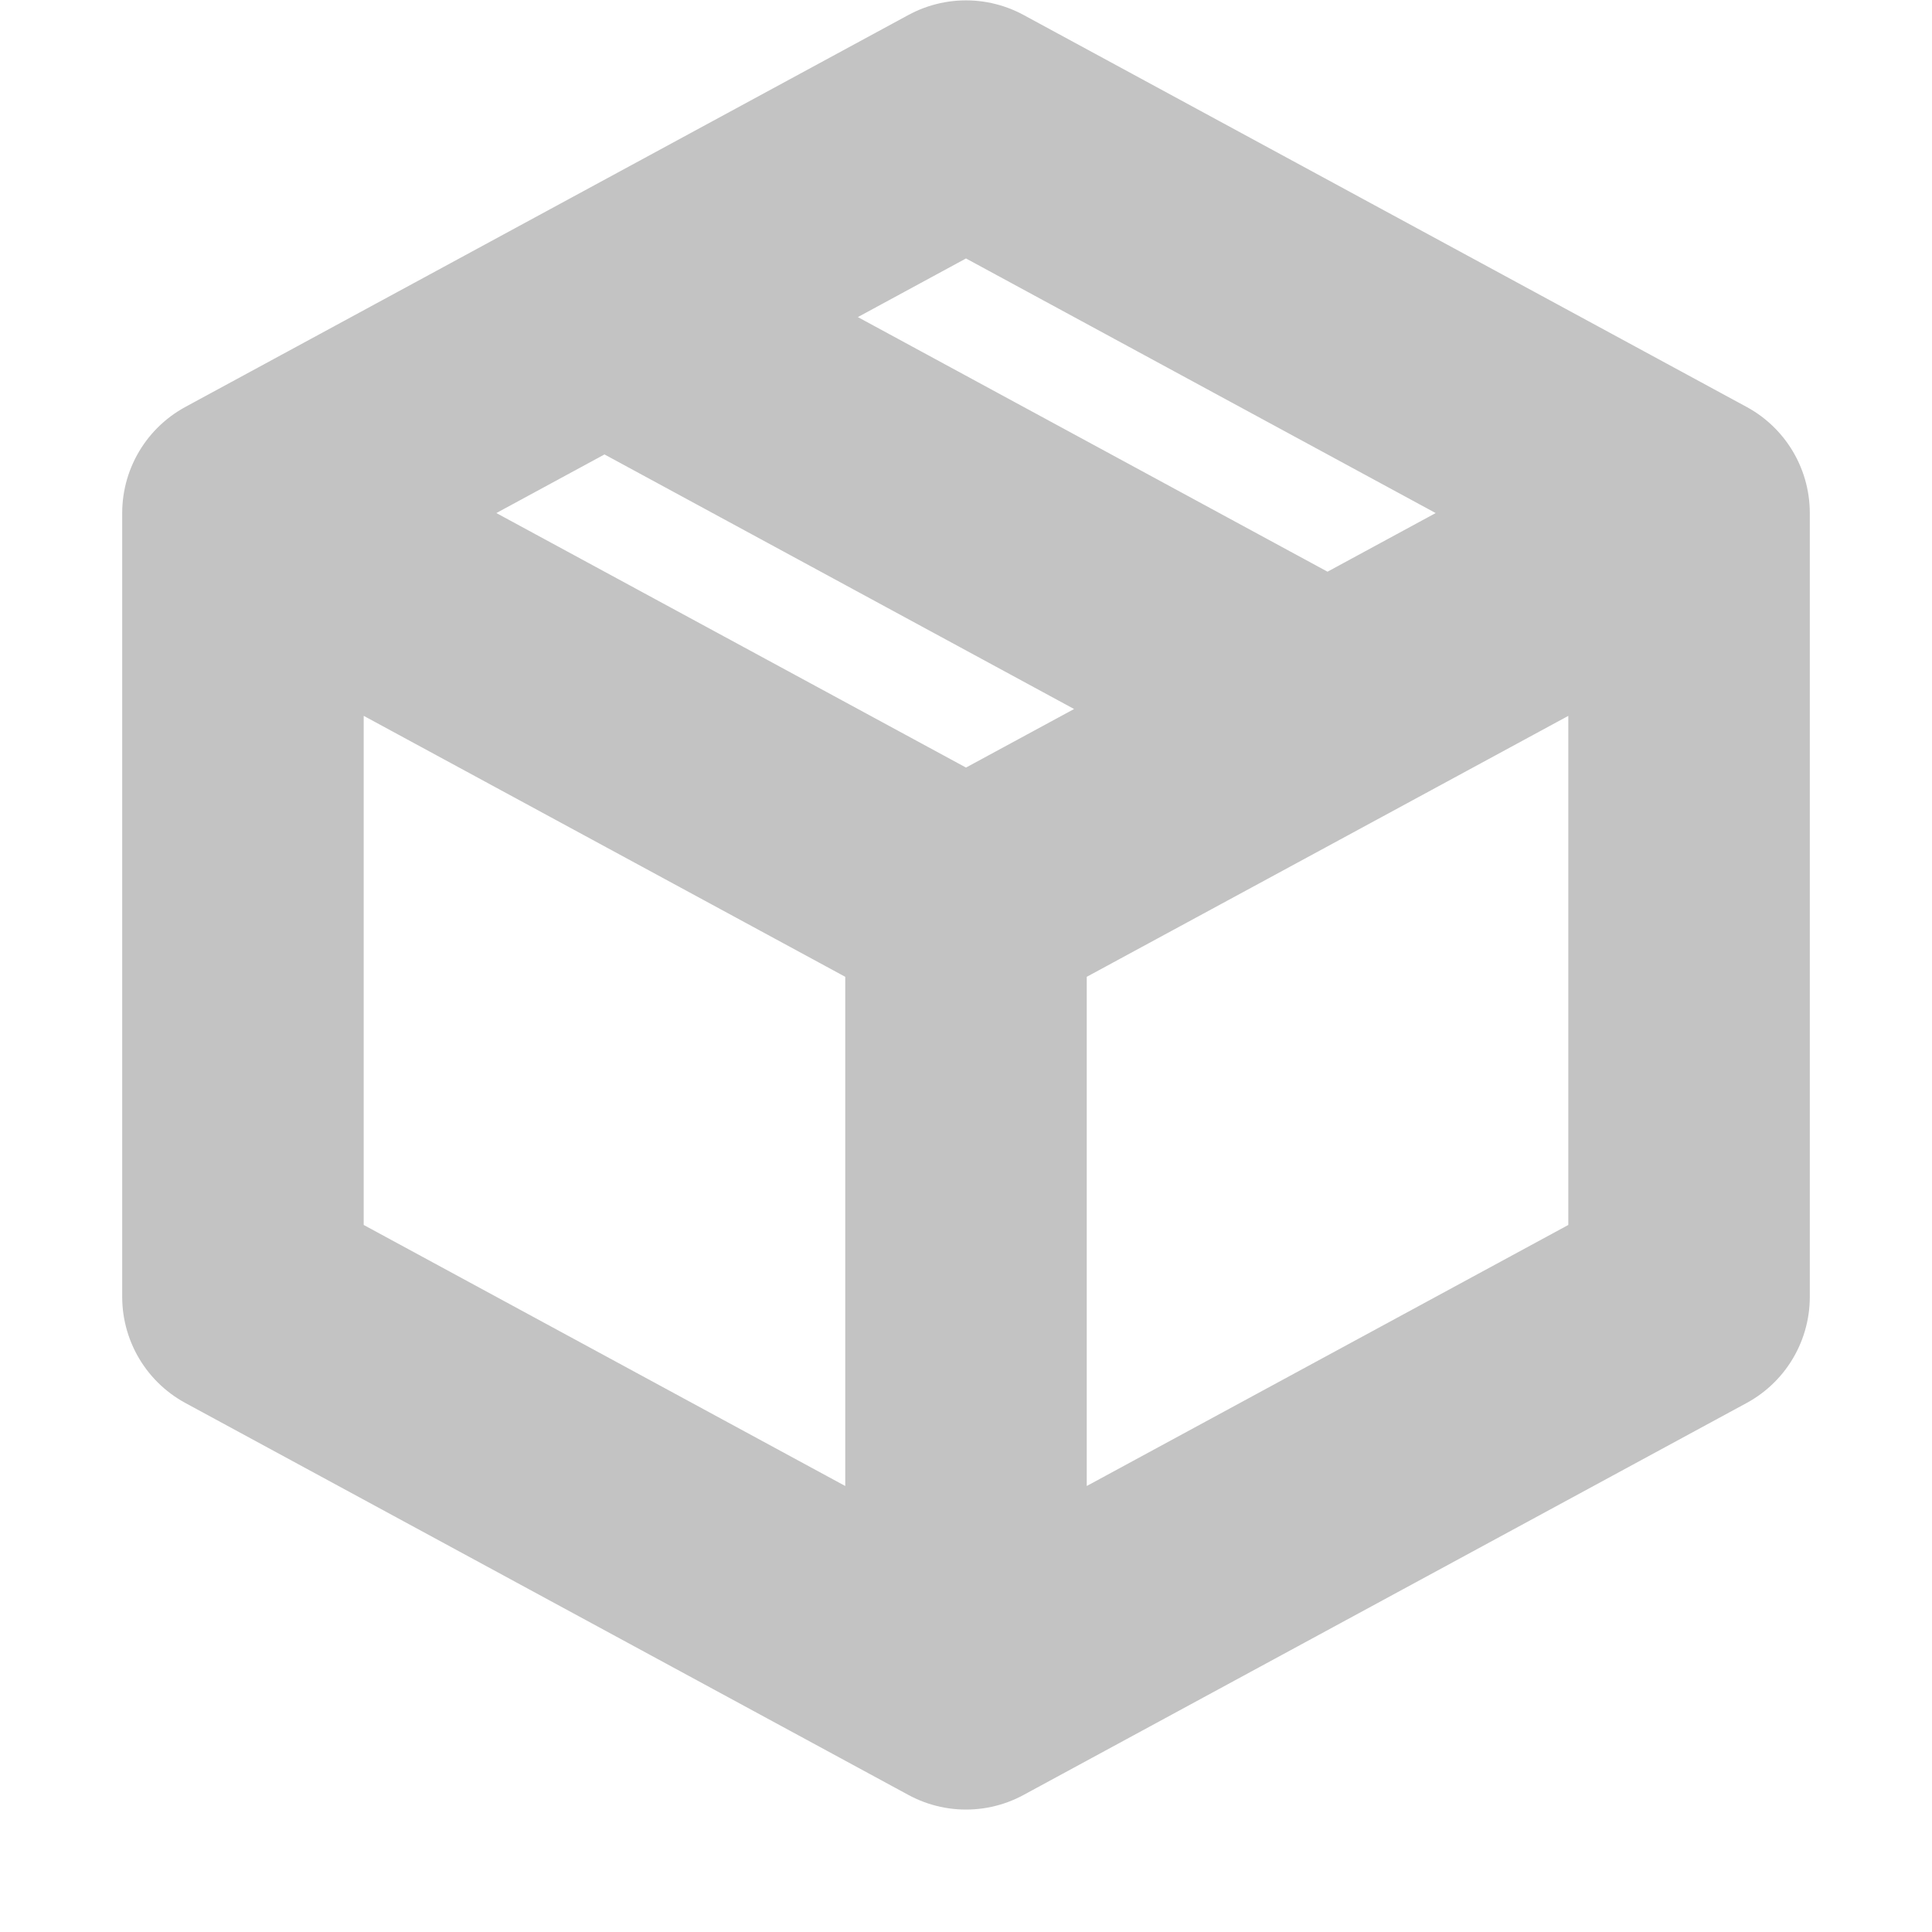 <svg xmlns="http://www.w3.org/2000/svg" width="16" height="16" version="1.1">
 <defs>
  <style id="current-color-scheme" type="text/css">
   .ColorScheme-Text { color:#c3c3c3; } .ColorScheme-Highlight { color:#4285f4; }
  </style>
 </defs>
 <path style="fill:none;stroke:currentColor;stroke-width:2;stroke-linecap:round;stroke-linejoin:round" class="ColorScheme-Text" d="m 2.012,4.249 v 6.491 l 5.988,3.246 M 2.012,4.249 8,7.494 M 2.012,4.249 5.006,2.626 M 8,13.986 13.988,10.74 V 4.249 M 8,13.986 V 7.494 M 13.988,4.249 8,1.003 5.006,2.626 M 13.988,4.249 10.994,5.872 M 8,7.494 10.994,5.872 M 5.006,2.626 10.994,5.872"/>
</svg>
